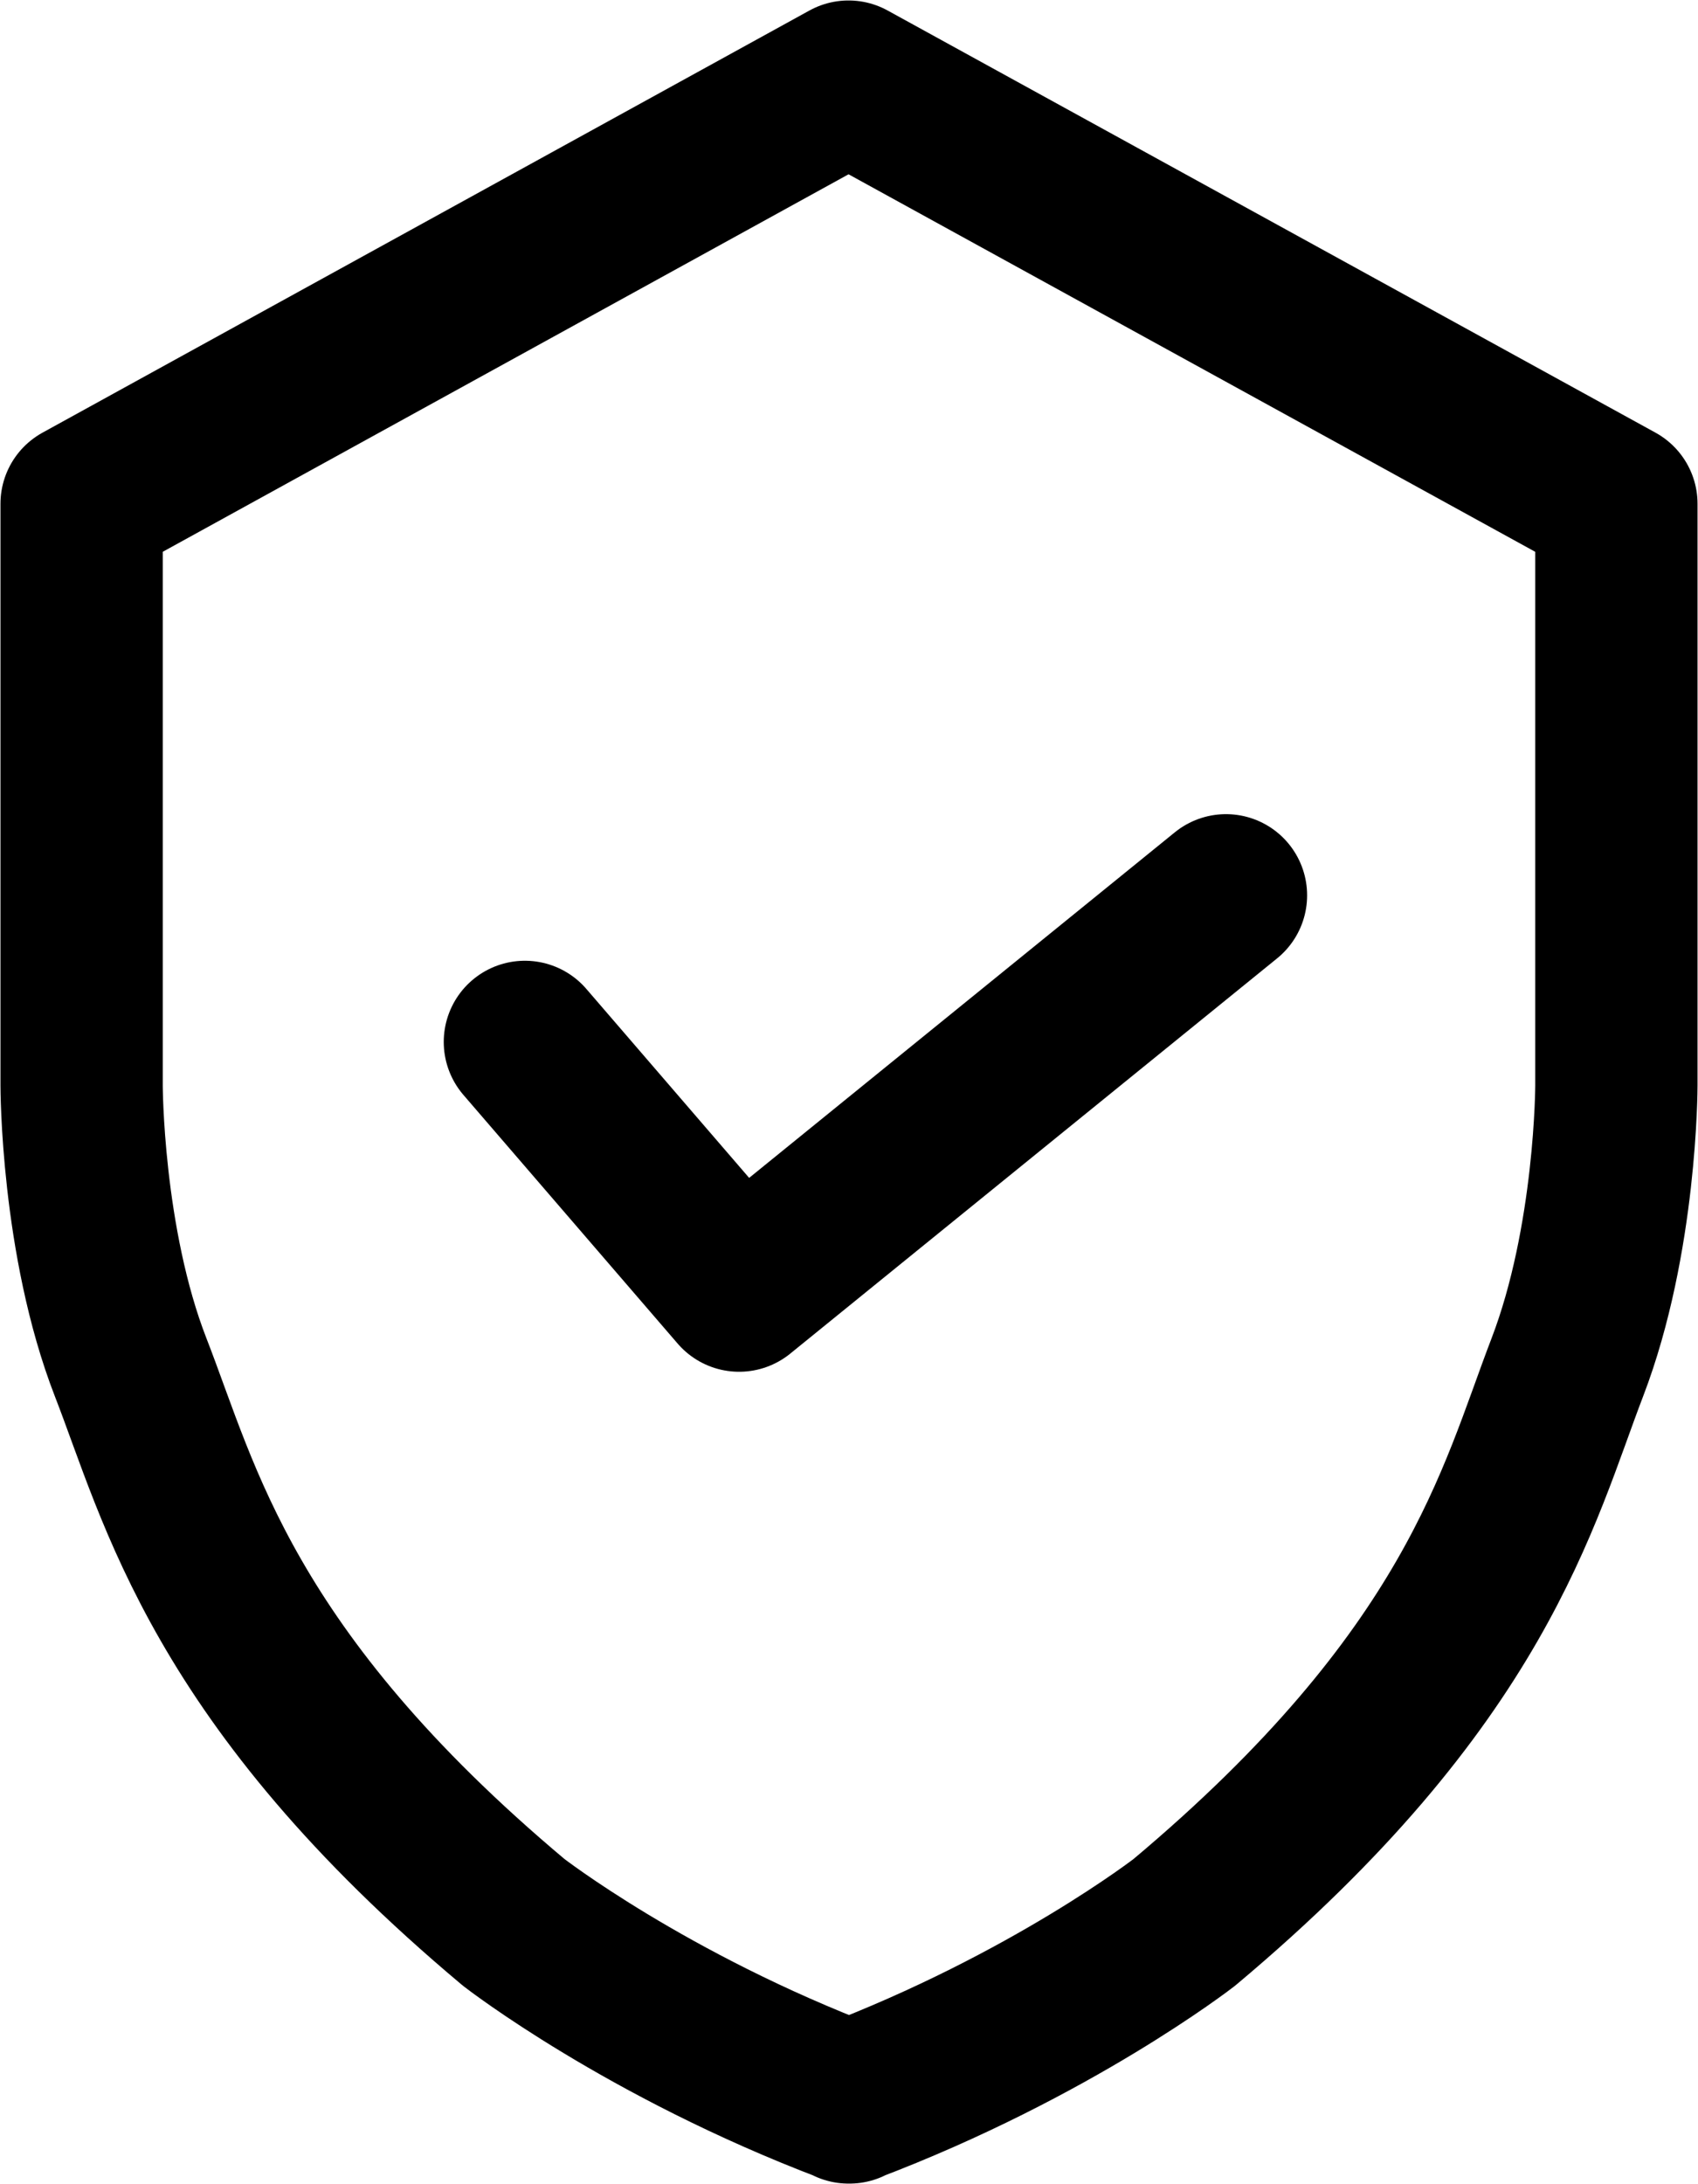 <?xml version="1.0" encoding="UTF-8"?><svg xmlns="http://www.w3.org/2000/svg" viewBox="0 0 18.31 23.54"><defs><style>.d,.e{fill:none;stroke:#000;stroke-linejoin:round;stroke-width:1.75px;}.e{stroke-linecap:round;}</style></defs><g id="a"/><g id="b"><g id="c"><g><polyline class="e" points="5.66 11.23 7.97 13.91 13.22 9.65"/><path class="d" d="M9.15,22.66c2.19-.83,3.62-1.94,3.62-1.94,3.15-2.64,3.6-4.6,4.13-5.98s.53-3.04,.53-3.04V5.43L9.15,.88,.88,5.43v6.27s0,1.68,.53,3.04,.98,3.34,4.13,5.98c0,0,1.43,1.11,3.62,1.94Z"/></g></g></g></svg>